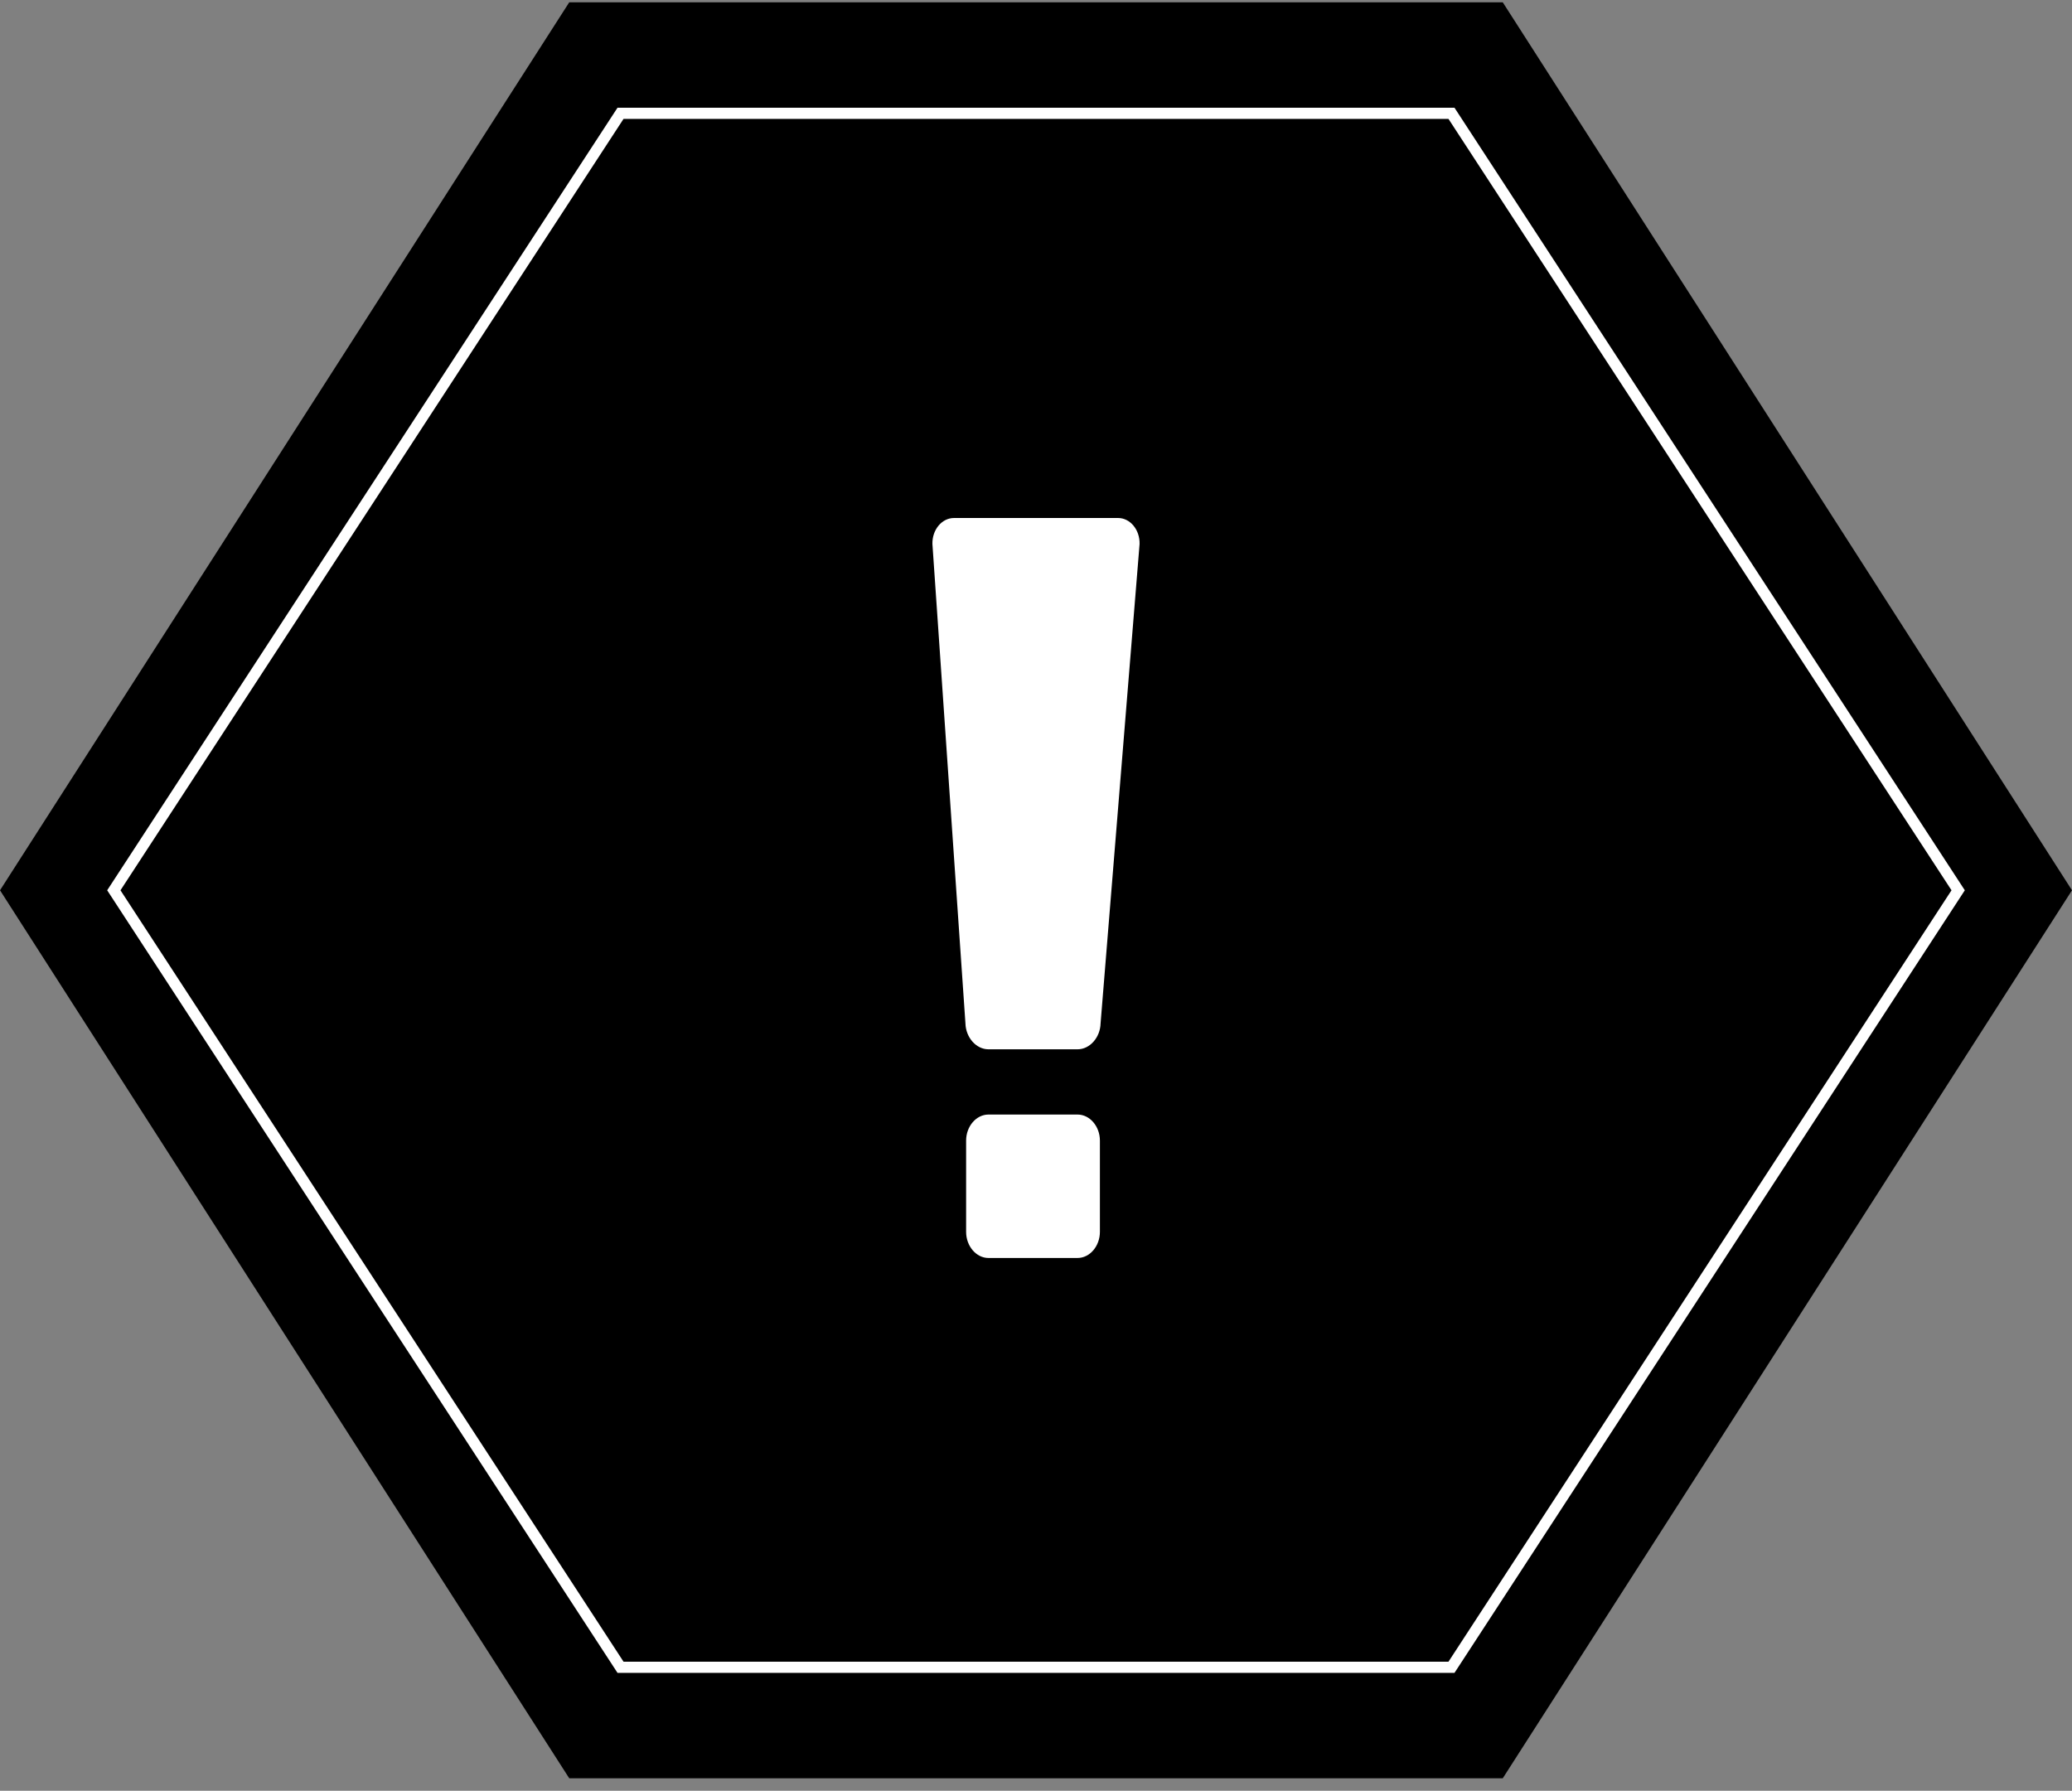 <svg width="140" height="121" viewBox="0 0 140 121" fill="none" xmlns="http://www.w3.org/2000/svg">
<rect x="0" y="0" width="140" height="121" fill="#808080" stroke="none"/>
<path d="M38.462 120.156L101.538 120.156L140 60.156L101.538 0.156L38.462 0.156L0 60.156L38.462 120.156Z" fill="black"/>
<path d="M41.927 112.656L98.073 112.656L132.308 60.156L98.073 7.656L41.927 7.656L7.692 60.156L41.927 112.656Z" fill="black" stroke="white" stroke-width="0.753"/>
<path fill-rule="evenodd" clip-rule="evenodd" d="M65.232 69.141C65.255 70.107 65.961 70.9 66.786 70.9H72.809C73.635 70.9 74.341 70.107 74.364 69.141L76.999 36.758C77.022 35.793 76.362 35 75.542 35H64.464C63.638 35 62.978 35.793 63.001 36.758L65.232 69.141Z" fill="white"/>
<path fill-rule="evenodd" clip-rule="evenodd" d="M65.278 77.067V83.235C65.278 84.201 65.961 85 66.786 85H72.809C73.635 85 74.318 84.201 74.318 83.235V77.067C74.318 76.108 73.635 75.309 72.809 75.309H66.786C65.961 75.309 65.278 76.108 65.278 77.067Z" fill="white"/>
</svg>

